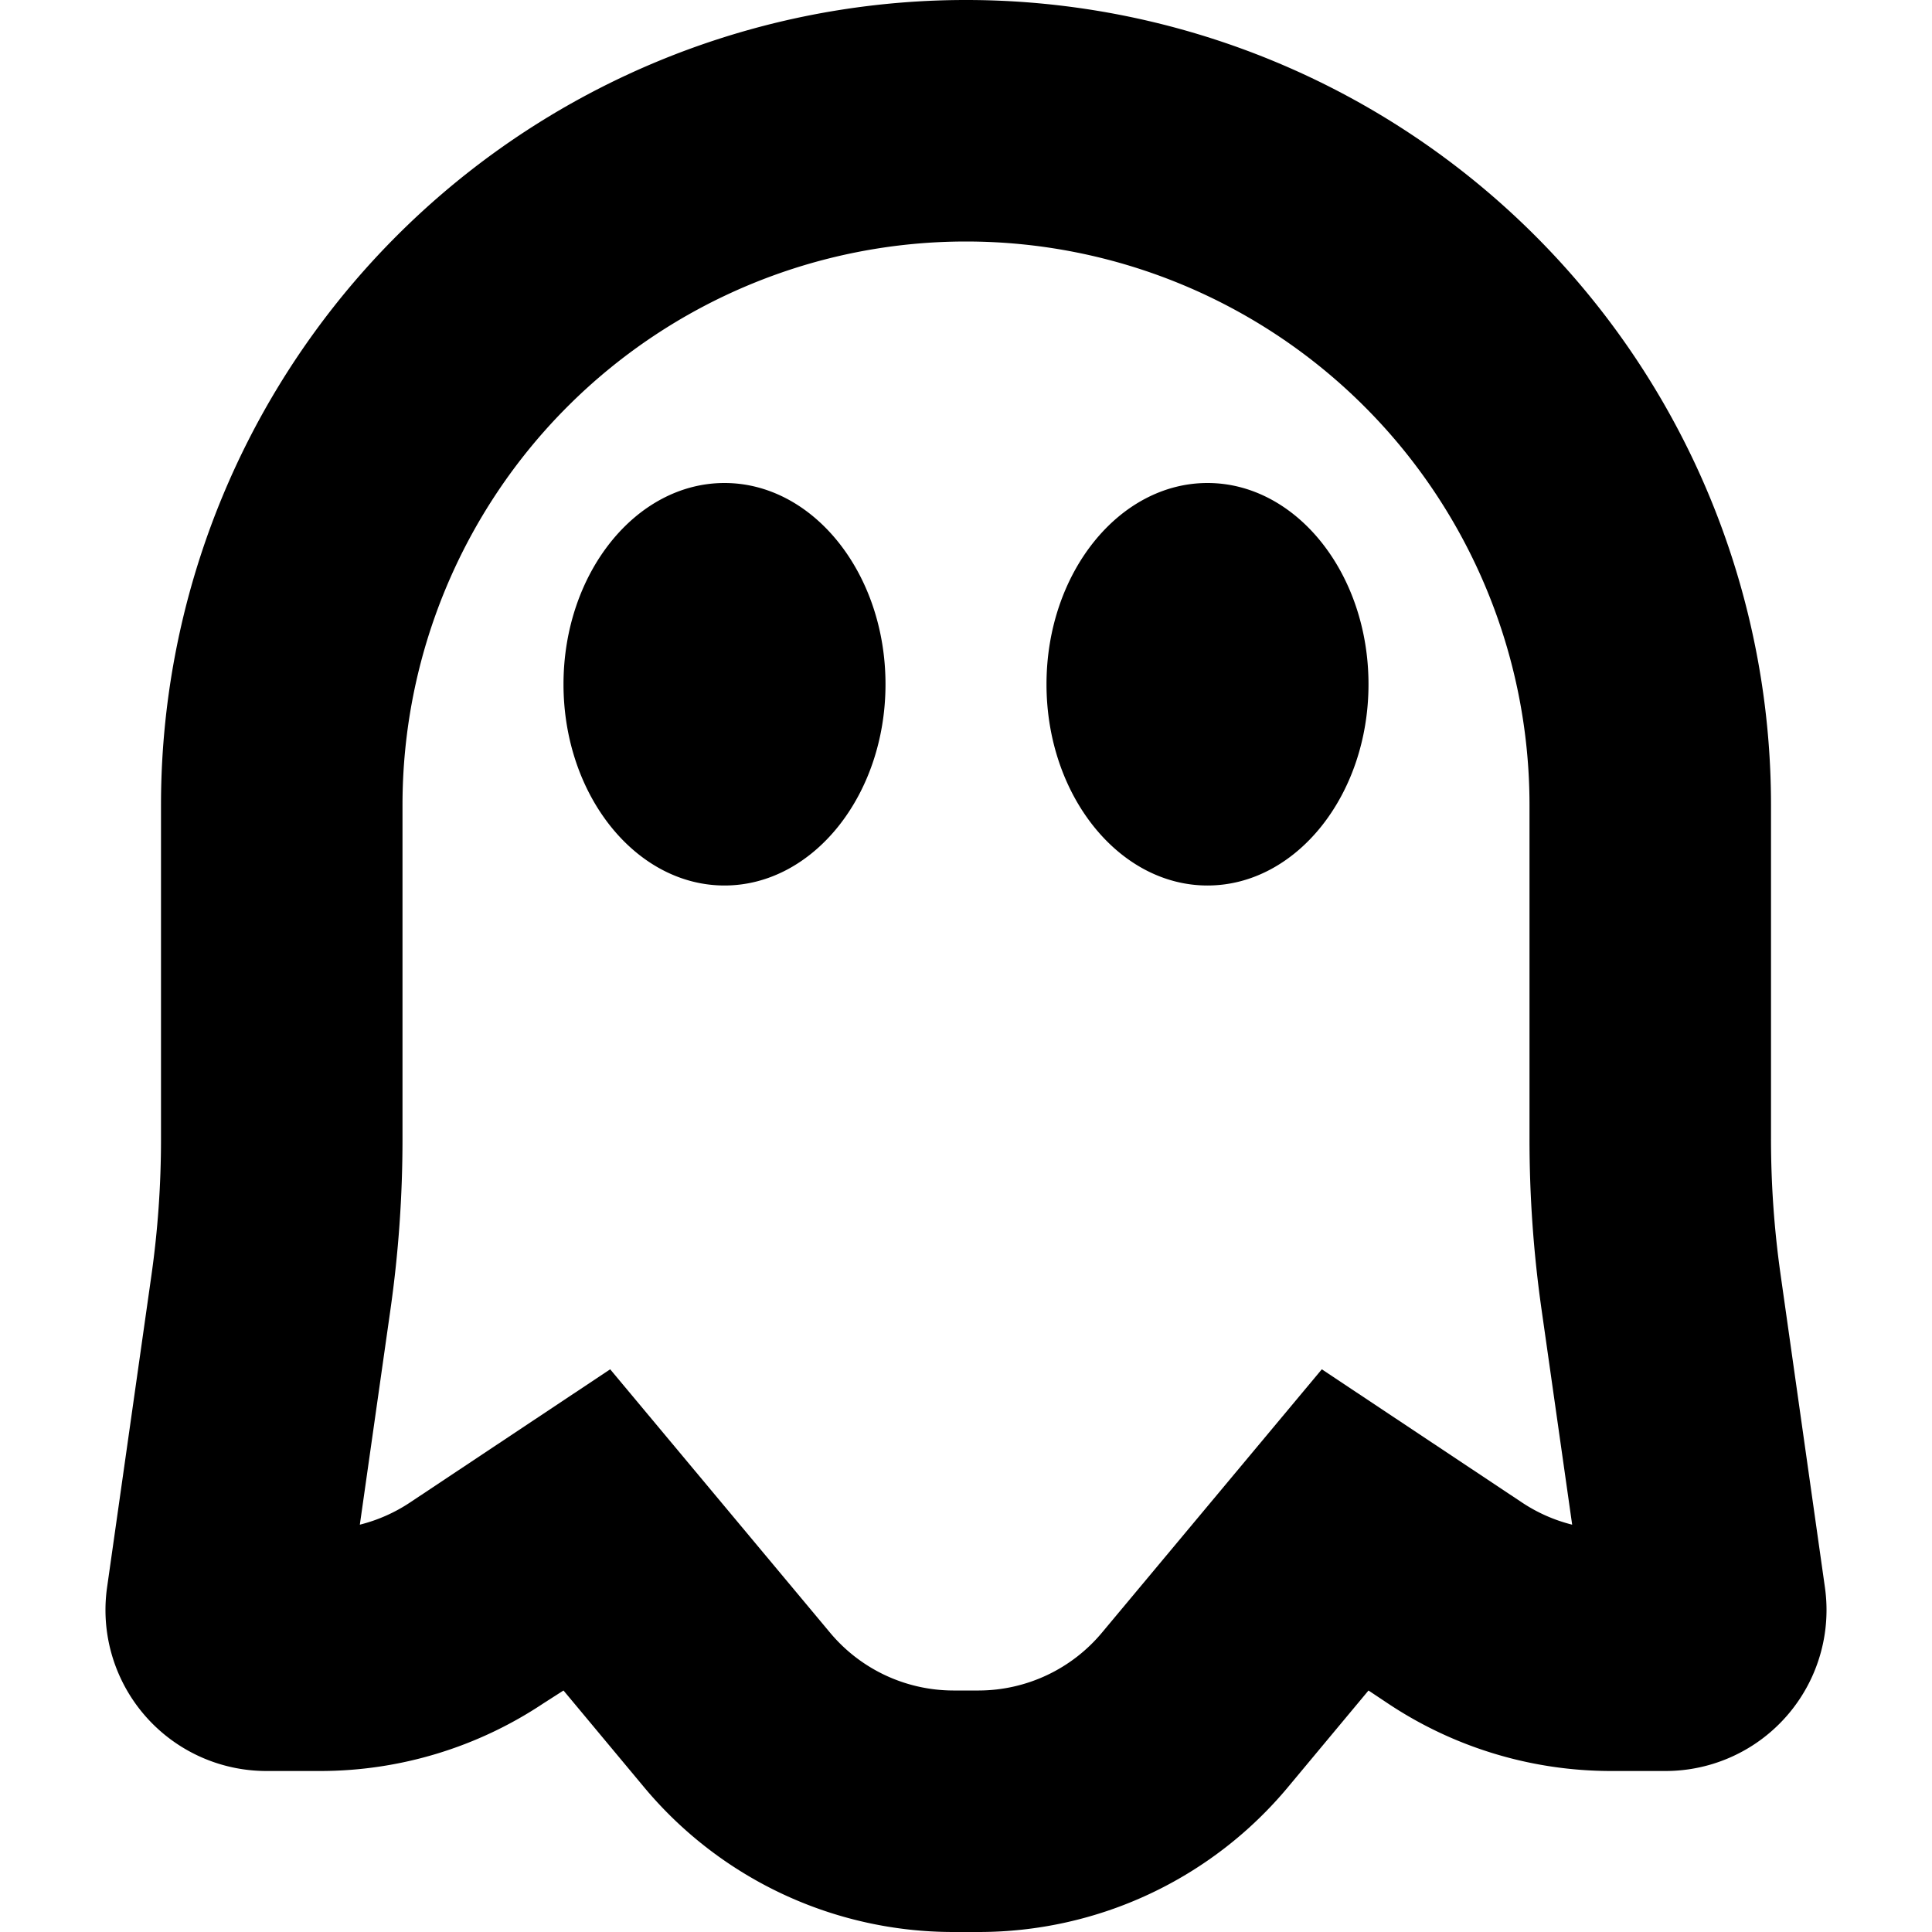 <svg xmlns="http://www.w3.org/2000/svg" width="24" height="24"><path d="M9 6C7.9 6 7 7.12 7 8.5S7.9 11 9 11s2-1.12 2-2.5S10.1 6 9 6m6 5c1.1 0 2-1.12 2-2.5S16.1 6 15 6s-2 1.12-2 2.5.9 2.5 2 2.5m2 10 .24.16a5 5 0 0 0 2.77.84h.68a2 2 0 0 0 1.98-2.28l-.55-3.88a12 12 0 0 1-.12-1.7V10a10 10 0 1 0-20 0v4.15a12 12 0 0 1-.12 1.7l-.55 3.87A2 2 0 0 0 3.3 22h.68a5 5 0 0 0 2.77-.84L7 21l1 1.2a5 5 0 0 0 3.84 1.8h.32A5 5 0 0 0 16 22.2zM5.1 18.66a2 2 0 0 1-.63.28l.38-2.67A15 15 0 0 0 5 14.15V10a7 7 0 1 1 14 0v4.15a15 15 0 0 0 .15 2.12l.38 2.67a2 2 0 0 1-.63-.28l-2.48-1.65-2.73 3.27a2 2 0 0 1-1.53.72h-.32a2 2 0 0 1-1.53-.72l-2.73-3.27z"/></svg>